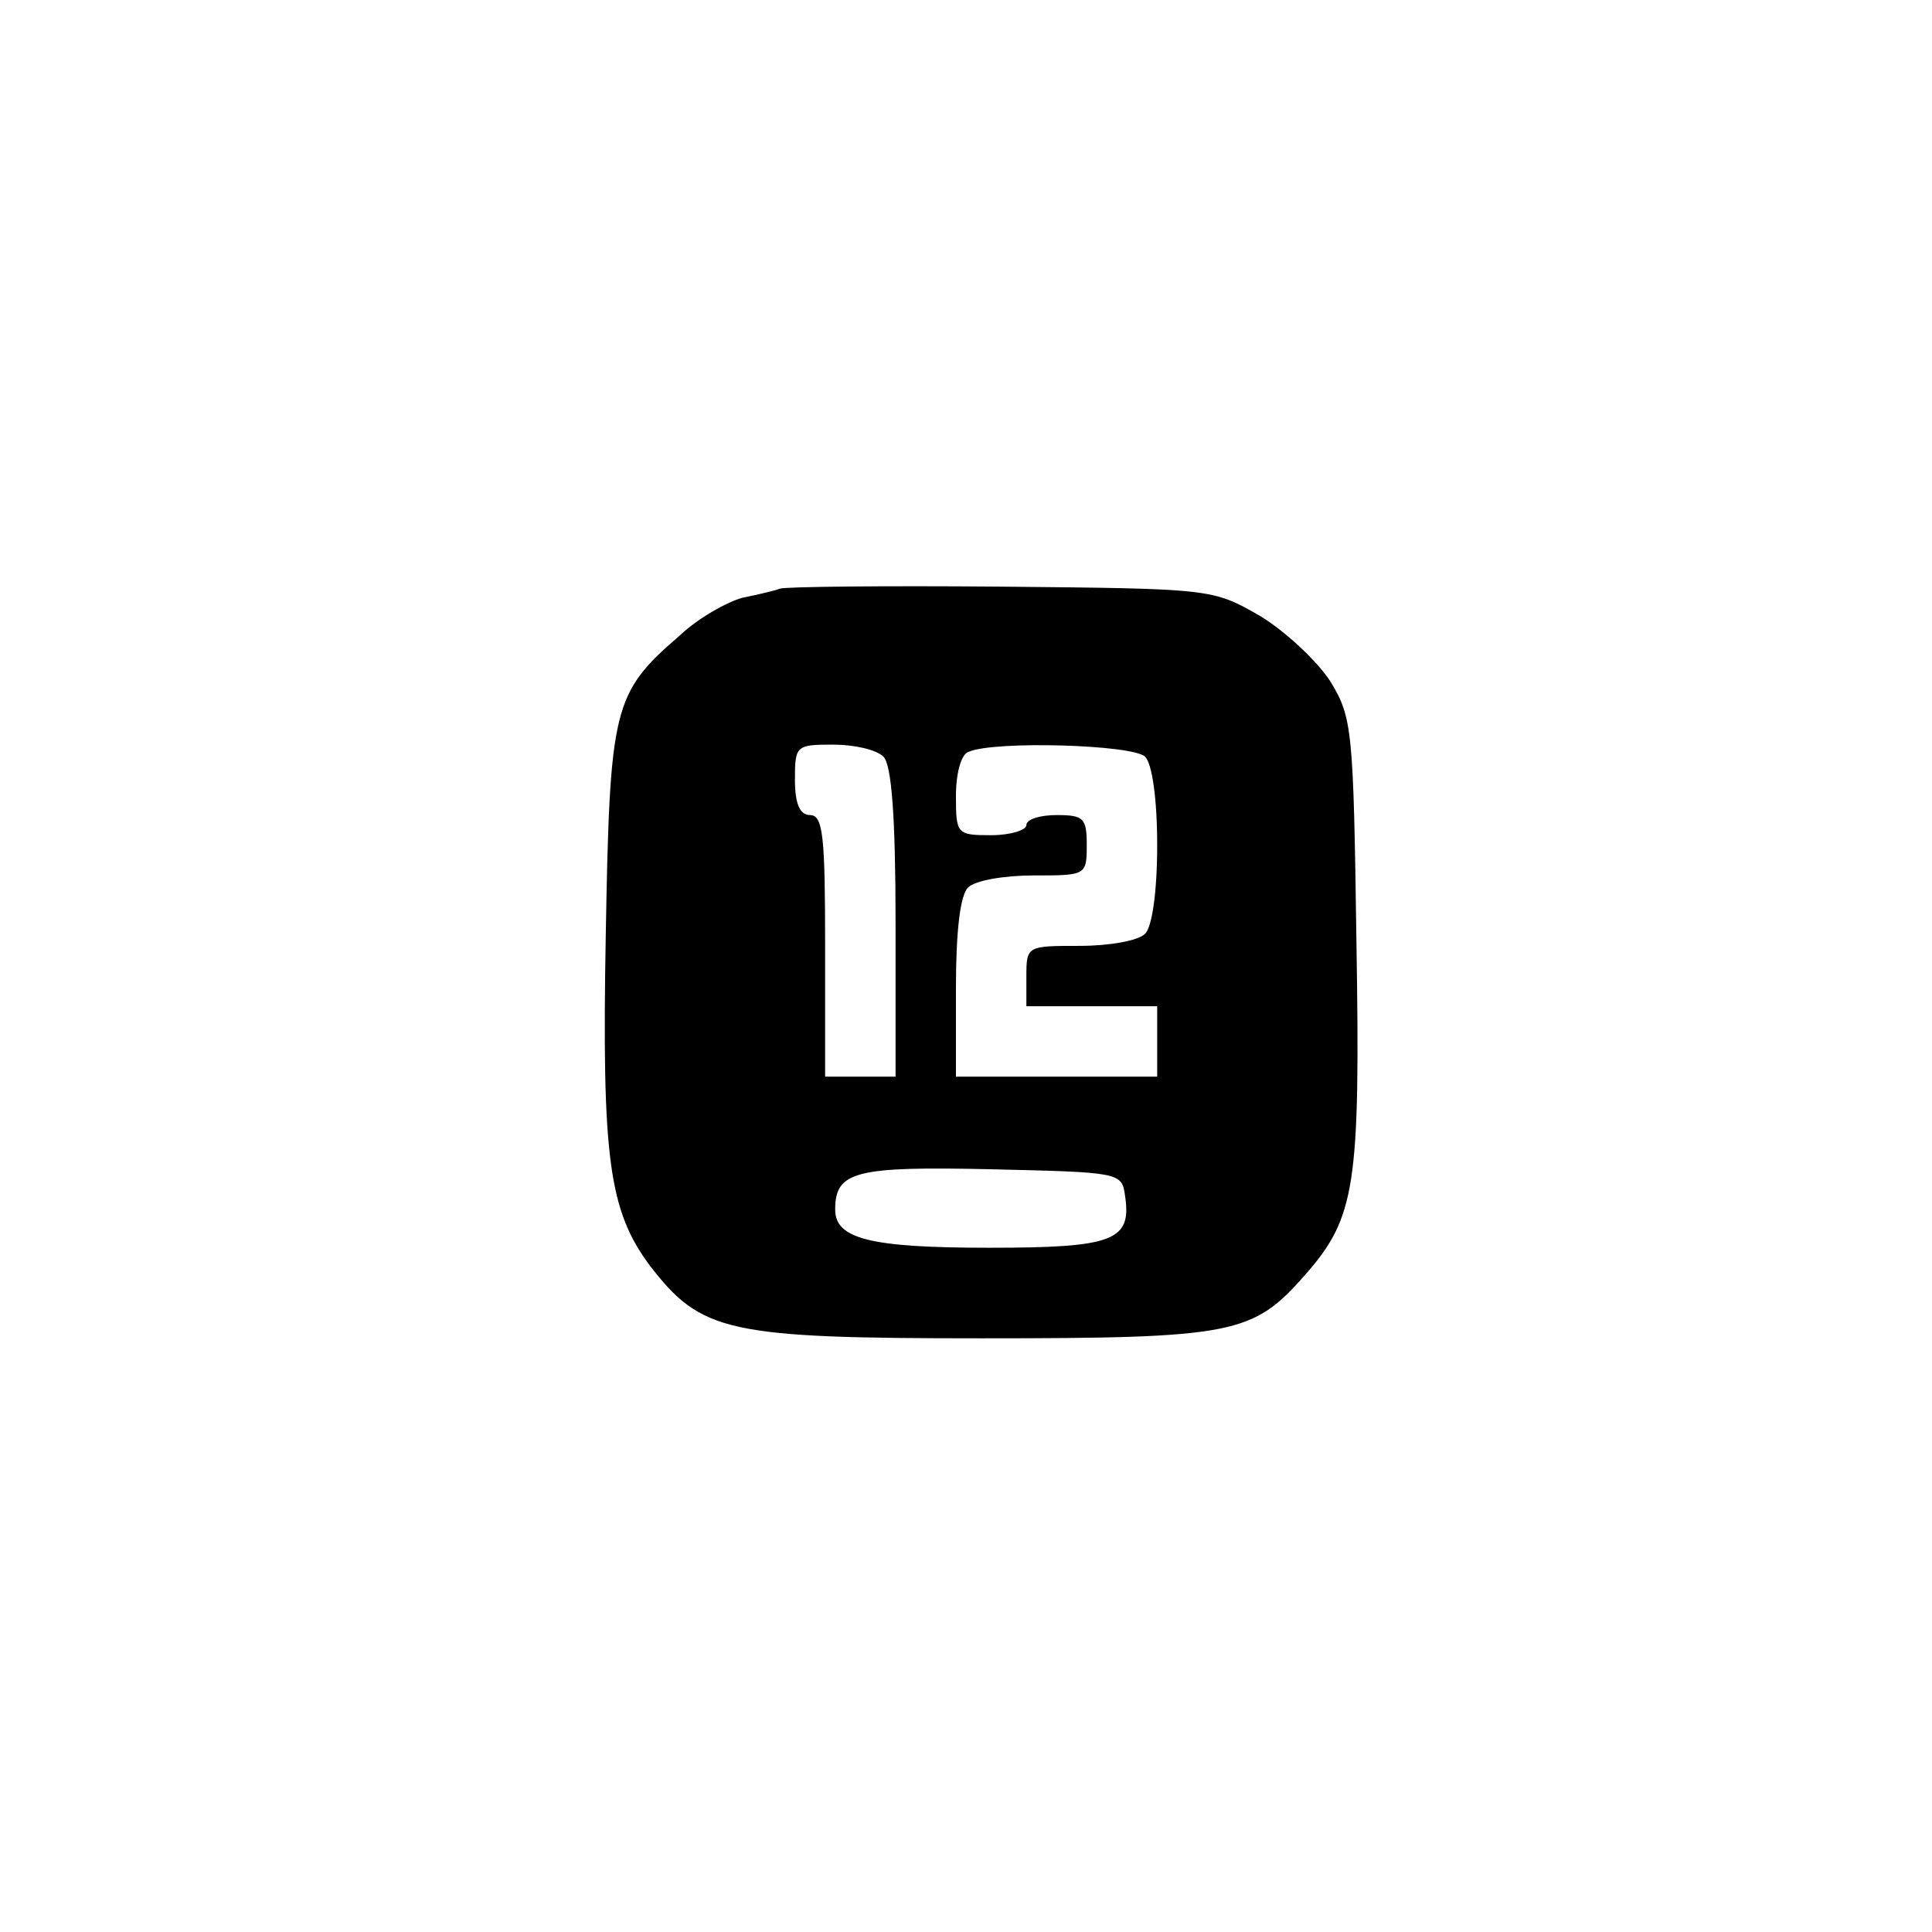 <?xml version="1.0" standalone="no"?>
<!DOCTYPE svg PUBLIC "-//W3C//DTD SVG 20010904//EN"
 "http://www.w3.org/TR/2001/REC-SVG-20010904/DTD/svg10.dtd">
<svg version="1.0" xmlns="http://www.w3.org/2000/svg"
 width="192pt" height="192pt" viewBox="0 0 192 192"
 preserveAspectRatio="xMidYMid meet">
<g transform="translate(0,192) scale(0.1,-0.1)"
fill="#000000" stroke="none">
810 c149 -35 263 -99 377 -209 169 -163 247 -351 247 -596 0 -245 -78 -433
-247 -596 -165 -159 -340 -229 -578 -229 -238 0 -413 70 -578 229 -169 163
-247 351 -247 596 0 238 70 413 229 578 111 115 239 190 390 227 107 26 298
26 407 0z"/>
<path d="M775 1335 c-5 -2 -22 -6 -37 -9 -15 -4 -44 -20 -63 -38 -66 -57 -69
-71 -73 -297 -4 -222 3 -274 44 -329 51 -66 77 -72 329 -72 252 0 270 4 322
63 50 57 55 88 51 332 -3 210 -4 222 -26 258 -13 20 -45 50 -70 65 -47 27 -48
27 -257 29 -115 1 -214 0 -220 -2z m103 -167 c8 -8 12 -59 12 -165 l0 -153
-35 0 -35 0 0 130 c0 109 -2 130 -15 130 -10 0 -15 11 -15 35 0 34 1 35 38 35
21 0 43 -5 50 -12z m260 0 c7 -7 12 -42 12 -88 0 -46 -5 -81 -12 -88 -7 -7
-36 -12 -65 -12 -52 0 -53 0 -53 -30 l0 -30 65 0 65 0 0 -35 0 -35 -100 0
-100 0 0 88 c0 55 4 92 12 100 7 7 36 12 65 12 52 0 53 0 53 30 0 27 -3 30
-30 30 -16 0 -30 -4 -30 -10 0 -5 -16 -10 -35 -10 -34 0 -35 1 -35 39 0 22 5
42 13 44 26 11 163 7 175 -5z m-20 -436 c7 -45 -11 -52 -135 -52 -119 0 -153
9 -153 38 0 38 20 43 155 40 127 -3 130 -3 133 -26z"/>
</g>
</svg>
